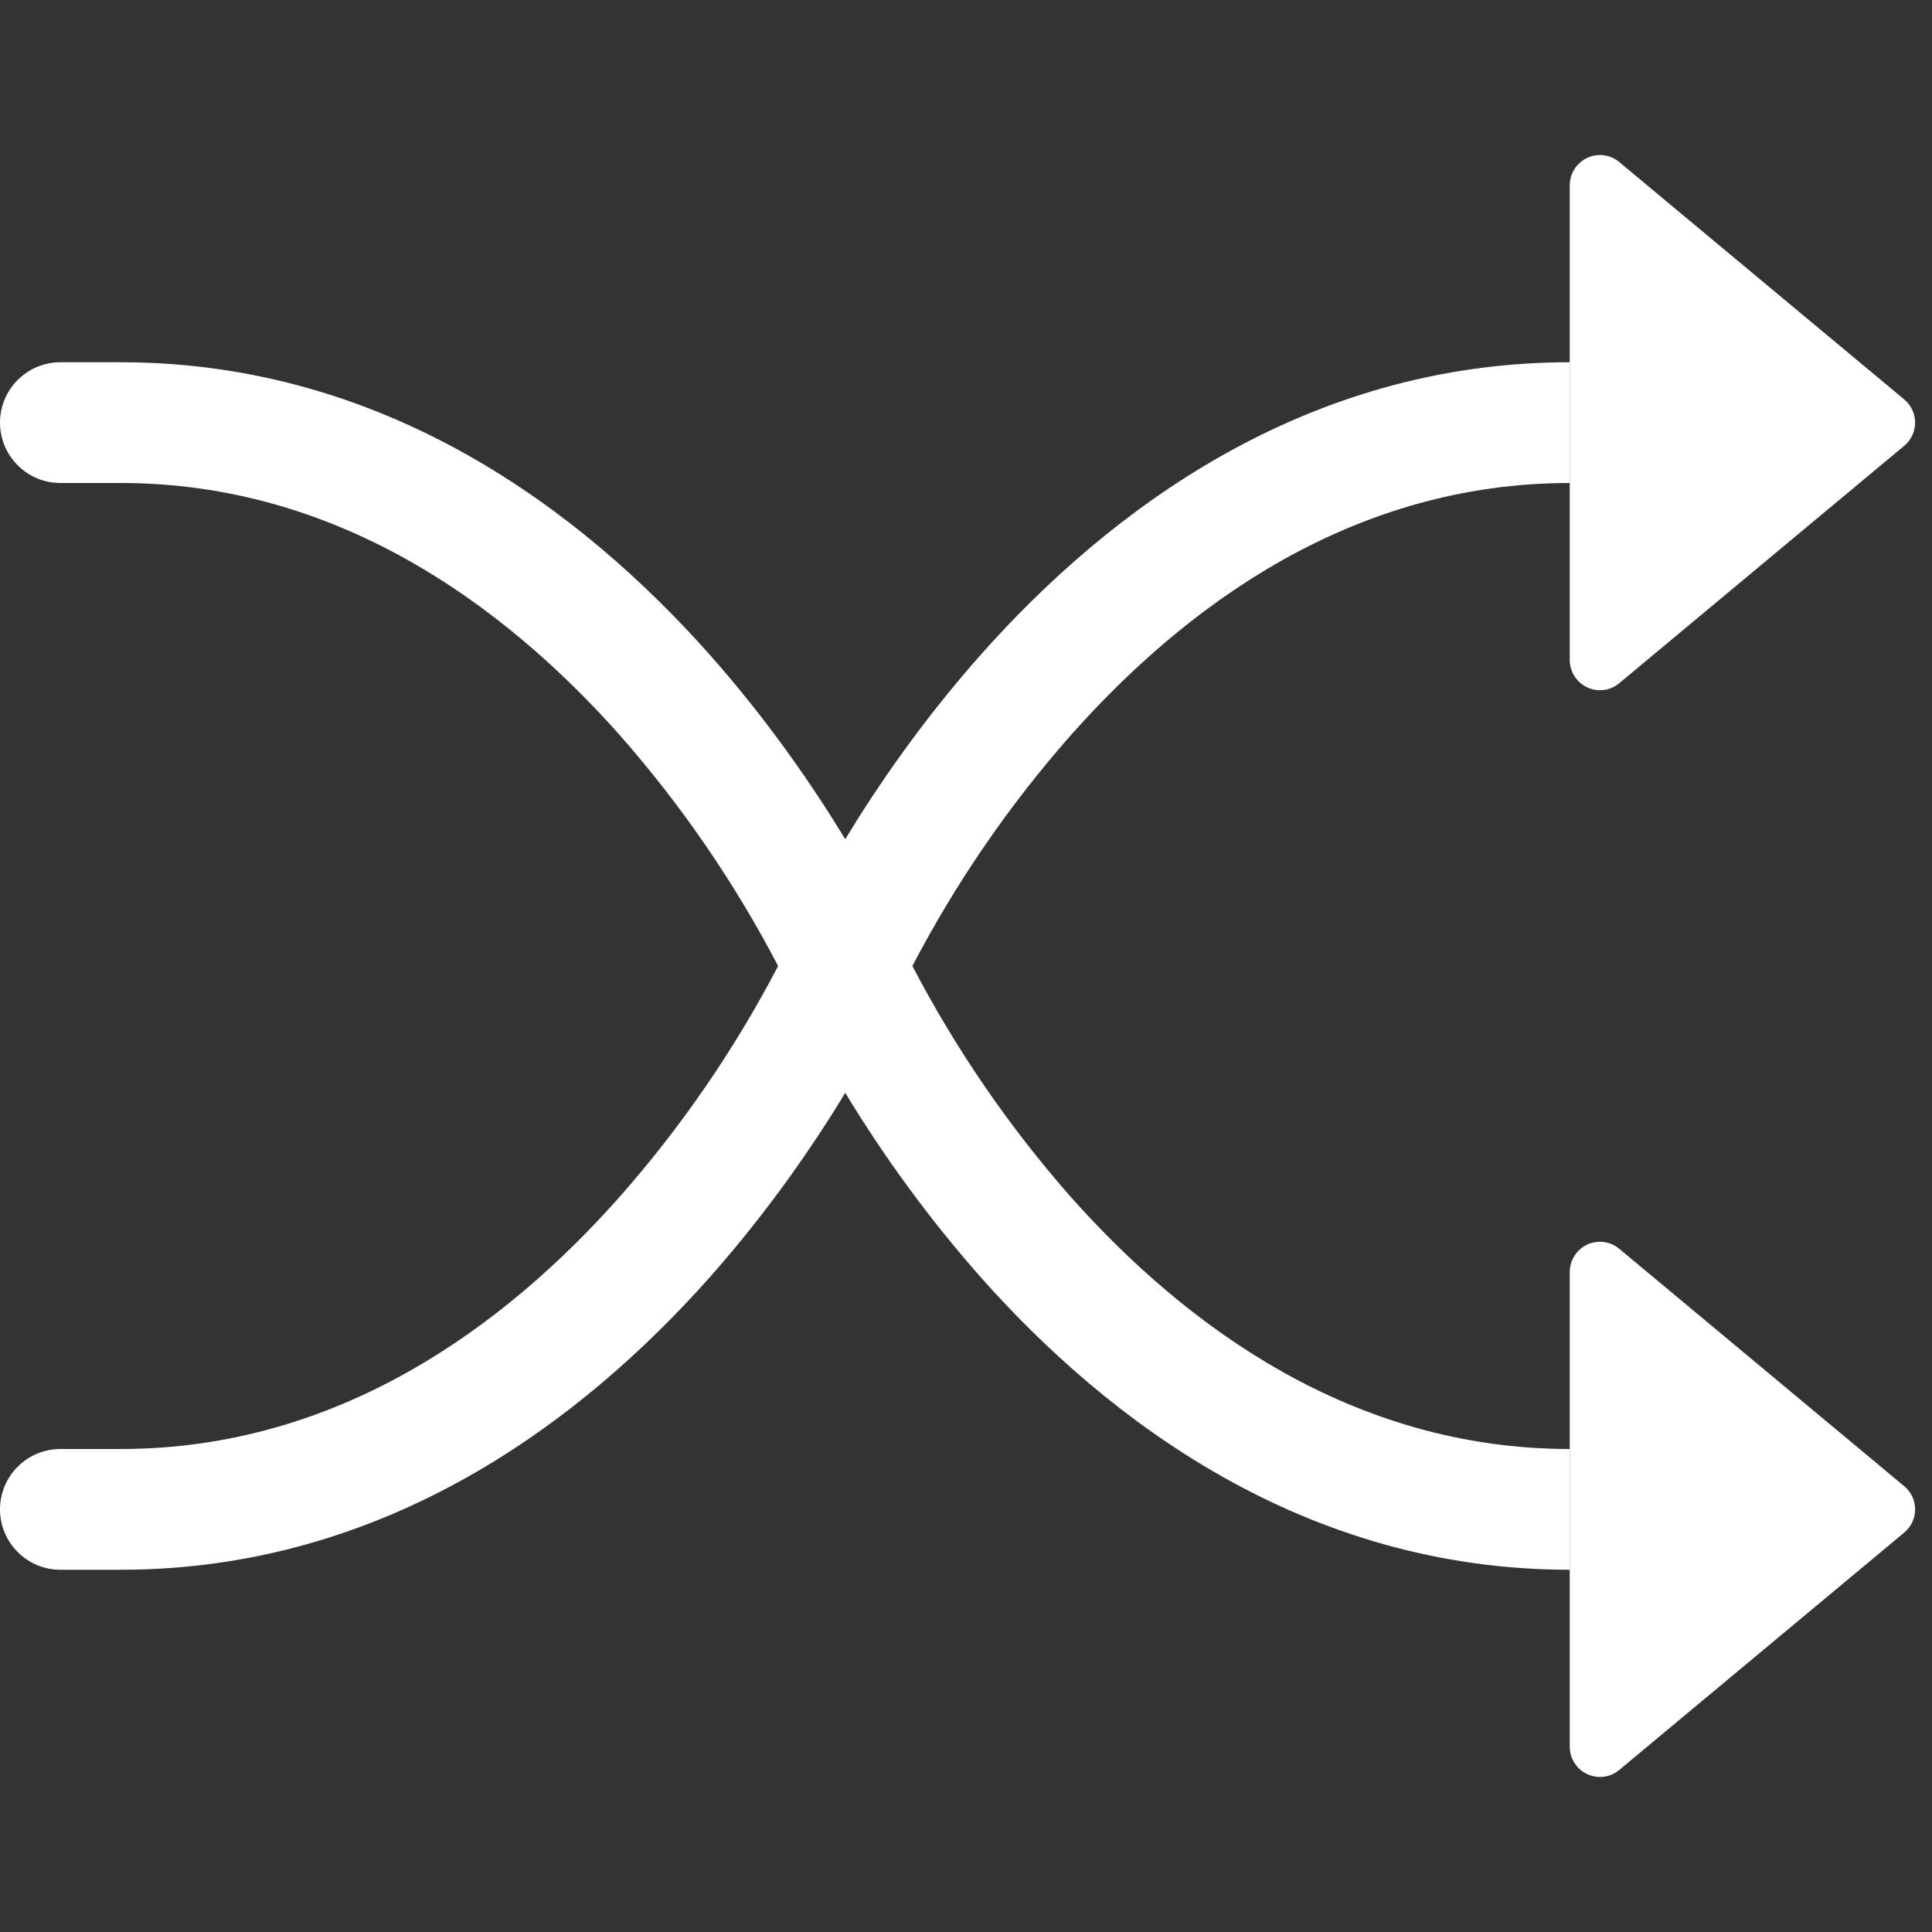 <svg width="24" height="24" viewBox="0 0 24 24" fill="none" xmlns="http://www.w3.org/2000/svg">
<rect x="0" y="0" width="24" height="24" fill="#333333" stroke="none"/>
<path fill-rule="evenodd" clip-rule="evenodd" d="M0 5.25C0 5.051 0.079 4.86 0.22 4.72C0.36 4.579 0.551 4.5 0.75 4.5H1.5C4.803 4.5 7.24 6.36 8.811 8.127C9.546 8.955 10.108 9.78 10.5 10.425C10.89 9.78 11.454 8.955 12.189 8.127C13.759 6.36 16.197 4.5 19.5 4.5V6C16.803 6 14.741 7.515 13.311 9.123C12.538 9.998 11.874 10.965 11.334 12C11.874 13.035 12.537 14.001 13.309 14.877C14.742 16.485 16.806 18 19.5 18V19.5C16.197 19.5 13.759 17.64 12.189 15.873C11.558 15.159 10.993 14.39 10.5 13.575C10.11 14.22 9.546 15.045 8.811 15.873C7.24 17.64 4.803 19.5 1.5 19.5H0.75C0.551 19.5 0.36 19.421 0.22 19.28C0.079 19.14 0 18.949 0 18.75C0 18.551 0.079 18.36 0.22 18.22C0.36 18.079 0.551 18 0.75 18H1.5C4.197 18 6.26 16.485 7.689 14.877C8.462 14.002 9.126 13.035 9.666 12C9.126 10.965 8.463 9.999 7.691 9.123C6.258 7.515 4.194 6 1.5 6H0.75C0.551 6 0.36 5.921 0.22 5.78C0.079 5.64 0 5.449 0 5.25Z" fill="white"/>
<path d="M19.5 8.199V2.301C19.5 2.23 19.52 2.16 19.559 2.1C19.597 2.04 19.651 1.992 19.716 1.962C19.78 1.931 19.852 1.92 19.923 1.929C19.994 1.938 20.06 1.967 20.115 2.013L23.655 4.962C23.835 5.112 23.835 5.388 23.655 5.538L20.115 8.487C20.06 8.533 19.994 8.562 19.923 8.571C19.852 8.58 19.78 8.569 19.716 8.538C19.651 8.508 19.597 8.46 19.559 8.4C19.52 8.34 19.5 8.27 19.5 8.199V8.199ZM19.5 21.699V15.801C19.5 15.73 19.52 15.66 19.559 15.6C19.597 15.54 19.651 15.492 19.716 15.461C19.78 15.431 19.852 15.42 19.923 15.429C19.994 15.438 20.06 15.467 20.115 15.513L23.655 18.462C23.835 18.612 23.835 18.888 23.655 19.038L20.115 21.987C20.06 22.033 19.994 22.062 19.923 22.071C19.852 22.08 19.78 22.069 19.716 22.038C19.651 22.008 19.597 21.96 19.559 21.9C19.52 21.84 19.5 21.77 19.5 21.699V21.699Z" fill="white"/>
</svg>
